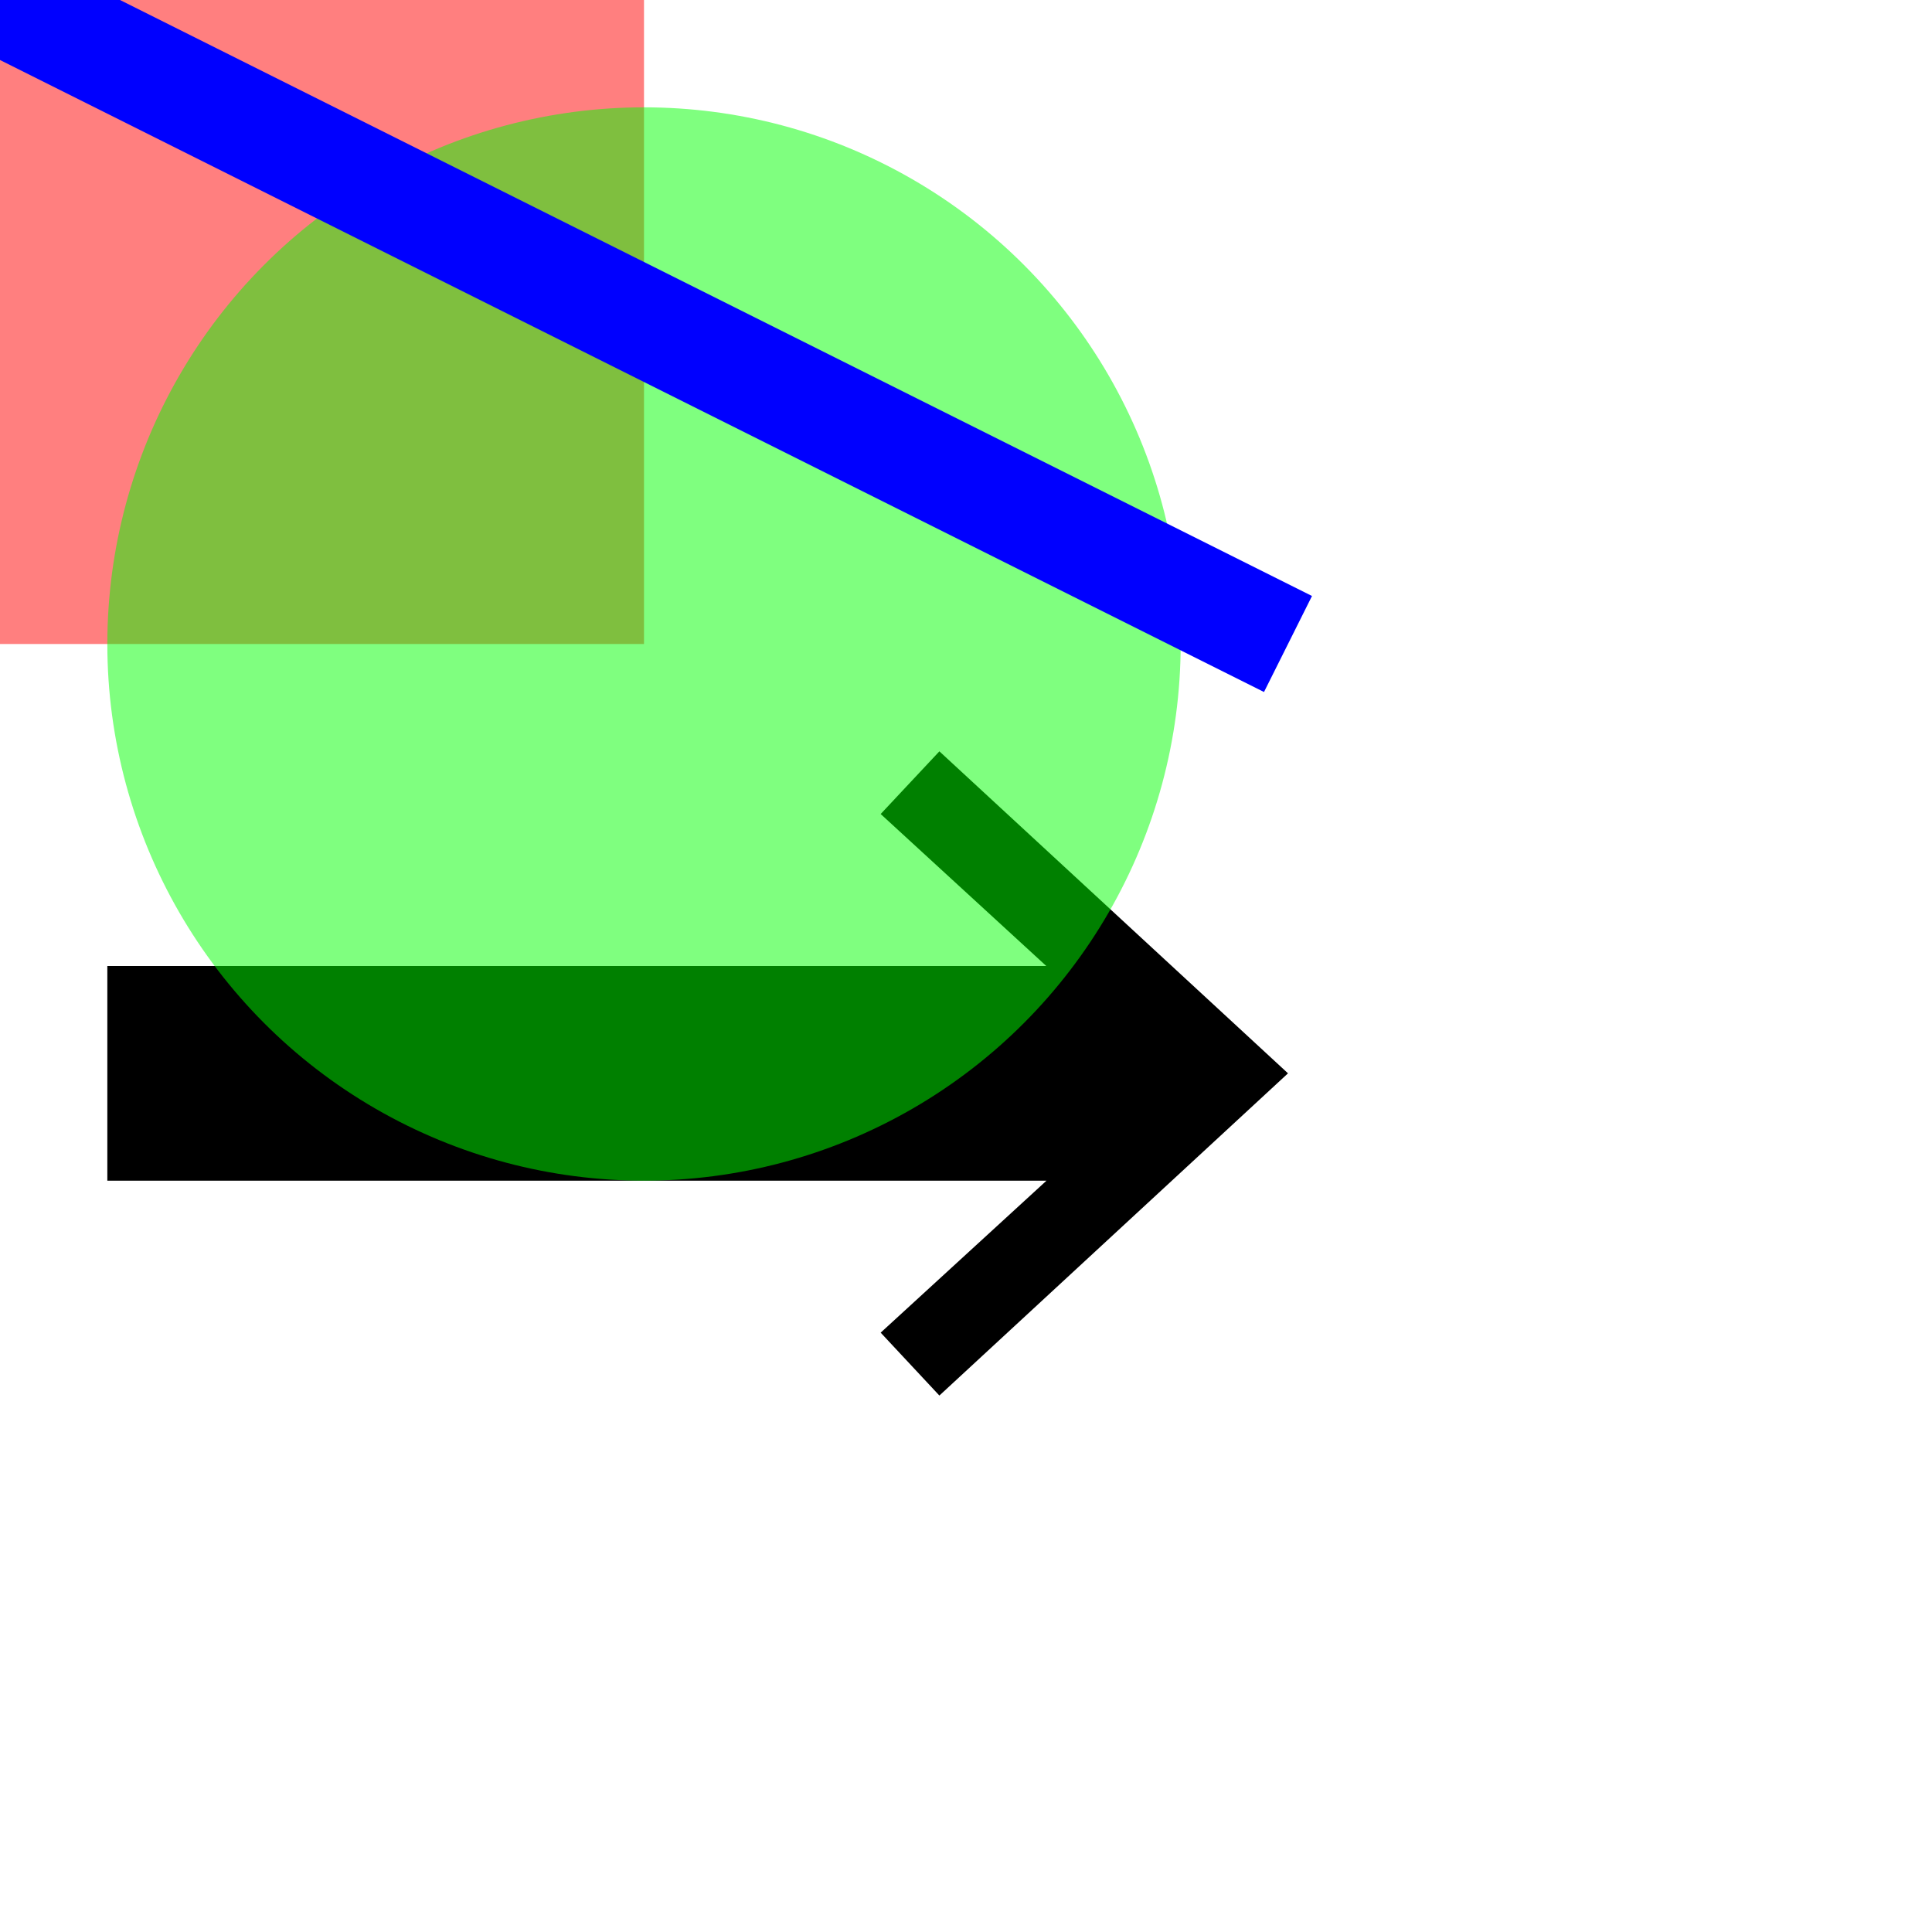 <svg width="36" height="36" xmlns="http://www.w3.org/2000/svg" xmlns:svg="http://www.w3.org/2000/svg">
  <g>
    <g id="svg_1">
      <polygon points="16.41,24.832 17.504,26.004 24,20 17.504,14 16.41,15.168 19.496,18 2,18 2,22 19.5,22" id="svg_2"/>
    </g>
    <g id="svg_3">
      <rect id="svg_5" opacity="0.5" fill="#FF0000" height="12" width="12"/>
      <circle id="svg_6" opacity="0.5" fill="#00FF00" r="10" cy="12" cx="12"/>
      <line id="svg_8" stroke="#0000FF" stroke-width="2" y2="12" x2="24" y1="0" x1="0"/>
    </g>
  </g>
</svg>